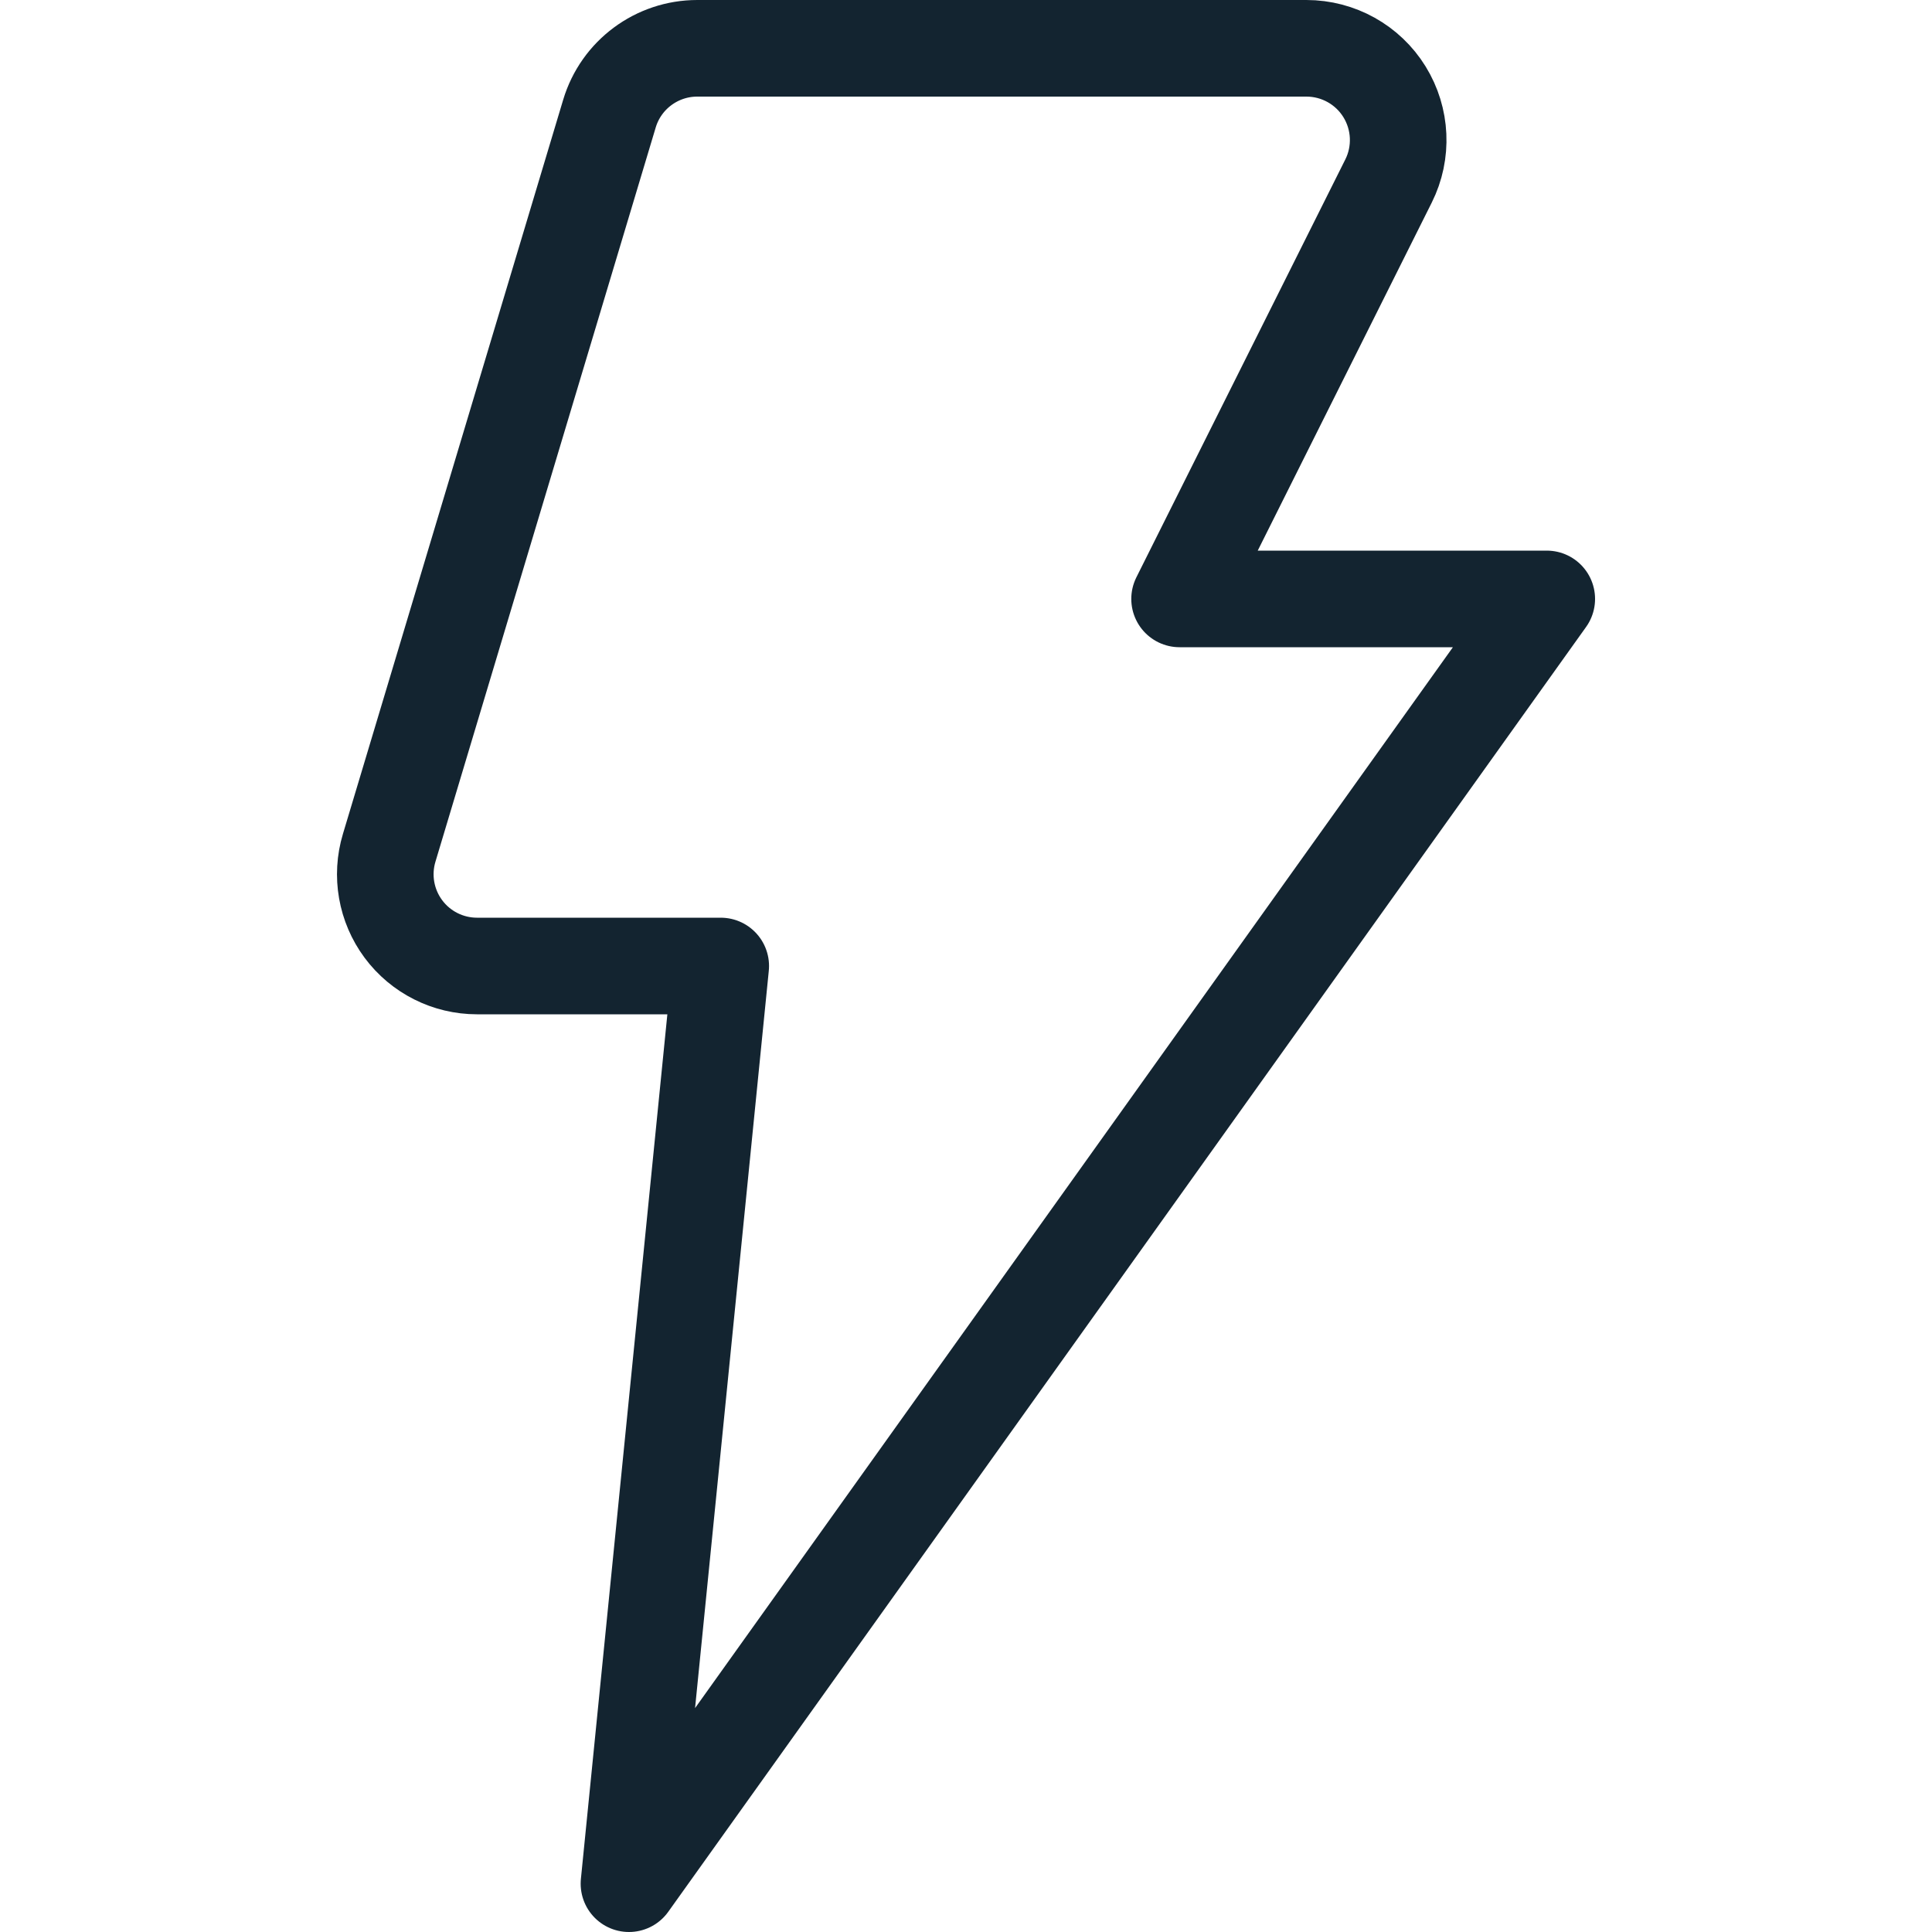 <svg width="20" height="20" viewBox="0 0 20 20" fill="none" xmlns="http://www.w3.org/2000/svg">
<path fill-rule="evenodd" clip-rule="evenodd" d="M7.218 0.5H13.524C13.853 0.5 14.159 0.67 14.332 0.95C14.505 1.23 14.521 1.58 14.374 1.874L12.211 6.2H16.012L6.511 19.5L7.461 10H4.938C4.638 10 4.355 9.858 4.176 9.617C3.997 9.376 3.942 9.064 4.029 8.776L6.309 1.176C6.429 0.775 6.799 0.5 7.218 0.5Z" stroke="#132430" stroke-linecap="round" stroke-linejoin="round"/>
</svg>
